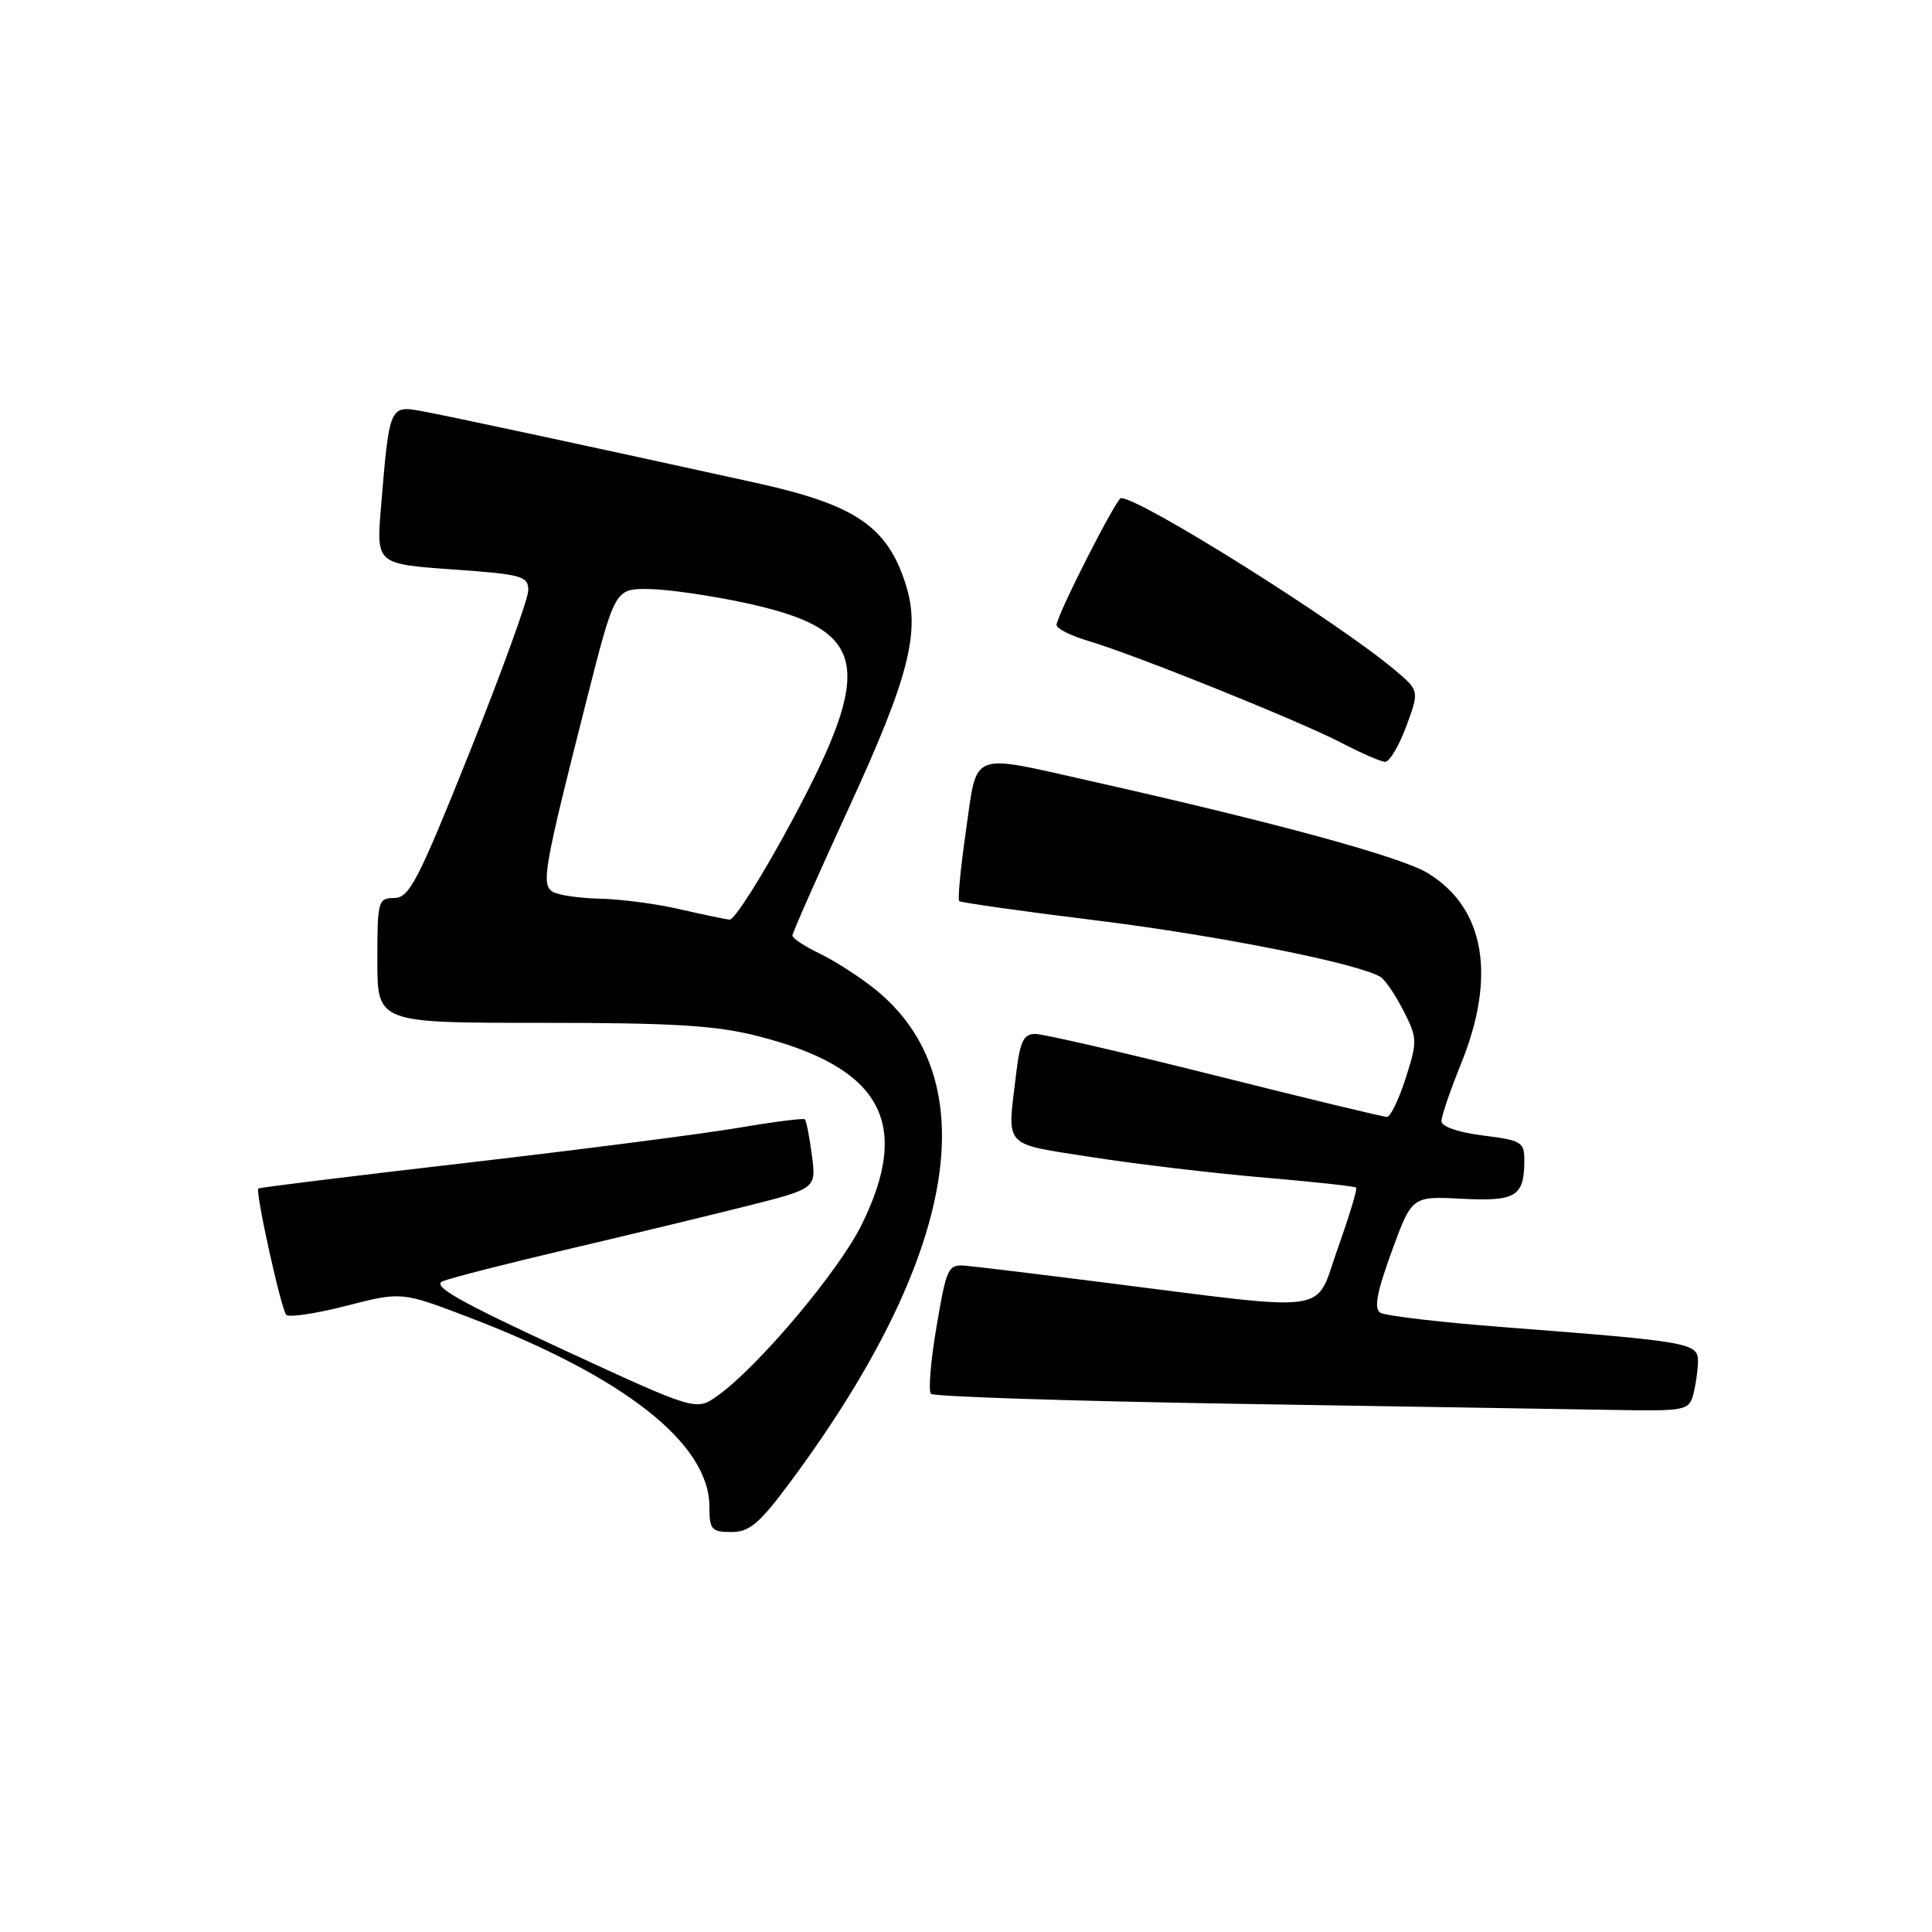 <?xml version="1.0" encoding="UTF-8" standalone="no"?>
<!DOCTYPE svg PUBLIC "-//W3C//DTD SVG 1.1//EN" "http://www.w3.org/Graphics/SVG/1.1/DTD/svg11.dtd" >
<svg xmlns="http://www.w3.org/2000/svg" xmlns:xlink="http://www.w3.org/1999/xlink" version="1.1" viewBox="0 0 256 256">
 <g >
 <path fill="currentColor"
d=" M 104.81 196.25 C 126.86 166.48 130.86 143.06 115.93 131.06 C 113.87 129.41 110.57 127.29 108.59 126.34 C 106.62 125.40 105.00 124.33 105.00 123.97 C 105.00 123.60 108.37 115.99 112.48 107.04 C 120.50 89.61 122.01 83.65 119.99 77.36 C 117.54 69.73 113.32 66.88 100.21 63.99 C 78.96 59.31 59.21 55.08 55.85 54.47 C 51.63 53.71 51.59 53.79 50.49 67.12 C 49.85 74.73 49.85 74.73 59.93 75.45 C 69.19 76.10 70.00 76.33 70.00 78.21 C 70.00 79.34 66.51 88.97 62.25 99.62 C 55.41 116.70 54.24 118.97 52.25 118.99 C 50.10 119.00 50.00 119.36 50.00 127.27 C 50.00 135.54 50.00 135.54 71.75 135.53 C 89.24 135.53 94.86 135.87 100.42 137.29 C 116.79 141.45 120.83 148.80 114.17 162.29 C 111.12 168.47 100.46 181.11 95.06 184.96 C 92.23 186.97 92.23 186.97 74.50 178.78 C 60.87 172.47 57.20 170.40 58.64 169.78 C 59.66 169.35 67.03 167.46 75.00 165.59 C 82.97 163.72 93.70 161.13 98.83 159.84 C 108.16 157.50 108.16 157.50 107.58 153.08 C 107.26 150.65 106.84 148.51 106.66 148.32 C 106.47 148.14 102.54 148.64 97.91 149.43 C 93.29 150.22 77.12 152.31 62.00 154.06 C 46.88 155.81 34.38 157.35 34.23 157.48 C 33.80 157.85 37.23 173.41 37.92 174.21 C 38.25 174.60 41.83 174.07 45.87 173.03 C 53.21 171.15 53.21 171.15 62.05 174.52 C 82.71 182.40 94.00 191.28 94.00 199.65 C 94.00 202.68 94.28 203.00 96.91 203.00 C 99.33 203.00 100.63 201.89 104.81 196.25 Z  M 224.37 184.75 C 224.70 183.51 224.98 181.55 224.99 180.39 C 225.00 177.94 223.95 177.76 199.31 175.86 C 190.95 175.22 183.58 174.36 182.92 173.95 C 182.03 173.40 182.41 171.31 184.40 165.85 C 187.08 158.50 187.08 158.50 193.67 158.84 C 200.86 159.21 201.96 158.55 201.98 153.82 C 202.00 151.32 201.63 151.10 196.50 150.46 C 193.24 150.05 191.00 149.28 191.00 148.56 C 191.00 147.89 192.16 144.49 193.58 140.99 C 198.31 129.36 196.75 120.32 189.22 115.71 C 185.71 113.55 169.26 109.06 144.50 103.49 C 128.35 99.86 129.52 99.40 128.00 110.02 C 127.29 114.98 126.88 119.20 127.10 119.40 C 127.32 119.60 135.53 120.76 145.35 121.97 C 161.37 123.95 180.04 127.67 182.94 129.46 C 183.54 129.83 184.90 131.84 185.97 133.93 C 187.81 137.55 187.83 137.97 186.26 142.86 C 185.36 145.69 184.24 148.00 183.78 148.00 C 183.31 148.00 173.06 145.53 161.00 142.50 C 148.94 139.47 138.21 137.00 137.17 137.00 C 135.63 137.00 135.16 137.99 134.65 142.25 C 133.45 152.26 132.70 151.45 144.75 153.34 C 150.66 154.26 160.87 155.47 167.44 156.03 C 174.00 156.59 179.52 157.19 179.70 157.36 C 179.87 157.54 178.78 161.17 177.26 165.42 C 174.11 174.27 177.17 173.83 146.00 169.90 C 137.47 168.82 129.38 167.84 128.00 167.72 C 125.62 167.51 125.44 167.89 124.10 175.76 C 123.32 180.30 122.99 184.32 123.36 184.69 C 123.73 185.06 141.91 185.65 163.76 186.01 C 185.62 186.36 208.06 186.73 213.63 186.82 C 223.37 186.99 223.79 186.91 224.37 184.75 Z  M 186.33 96.26 C 188.08 91.52 188.08 91.52 184.79 88.75 C 177.10 82.30 151.14 66.00 148.54 66.00 C 147.92 66.00 140.00 81.59 140.00 82.82 C 140.00 83.29 141.91 84.25 144.25 84.94 C 150.40 86.76 172.15 95.52 177.73 98.42 C 180.35 99.79 182.97 100.93 183.53 100.95 C 184.10 100.98 185.36 98.87 186.33 96.26 Z  M 90.00 120.46 C 86.97 119.76 82.25 119.14 79.50 119.08 C 76.75 119.02 73.92 118.60 73.21 118.15 C 71.69 117.19 72.09 114.96 77.73 92.75 C 81.48 78.00 81.48 78.00 85.99 78.05 C 88.47 78.08 94.25 78.92 98.84 79.91 C 115.03 83.43 116.01 88.12 104.92 108.80 C 101.02 116.06 97.31 121.94 96.67 121.86 C 96.03 121.79 93.03 121.15 90.00 120.46 Z "/>
</g>
</svg>